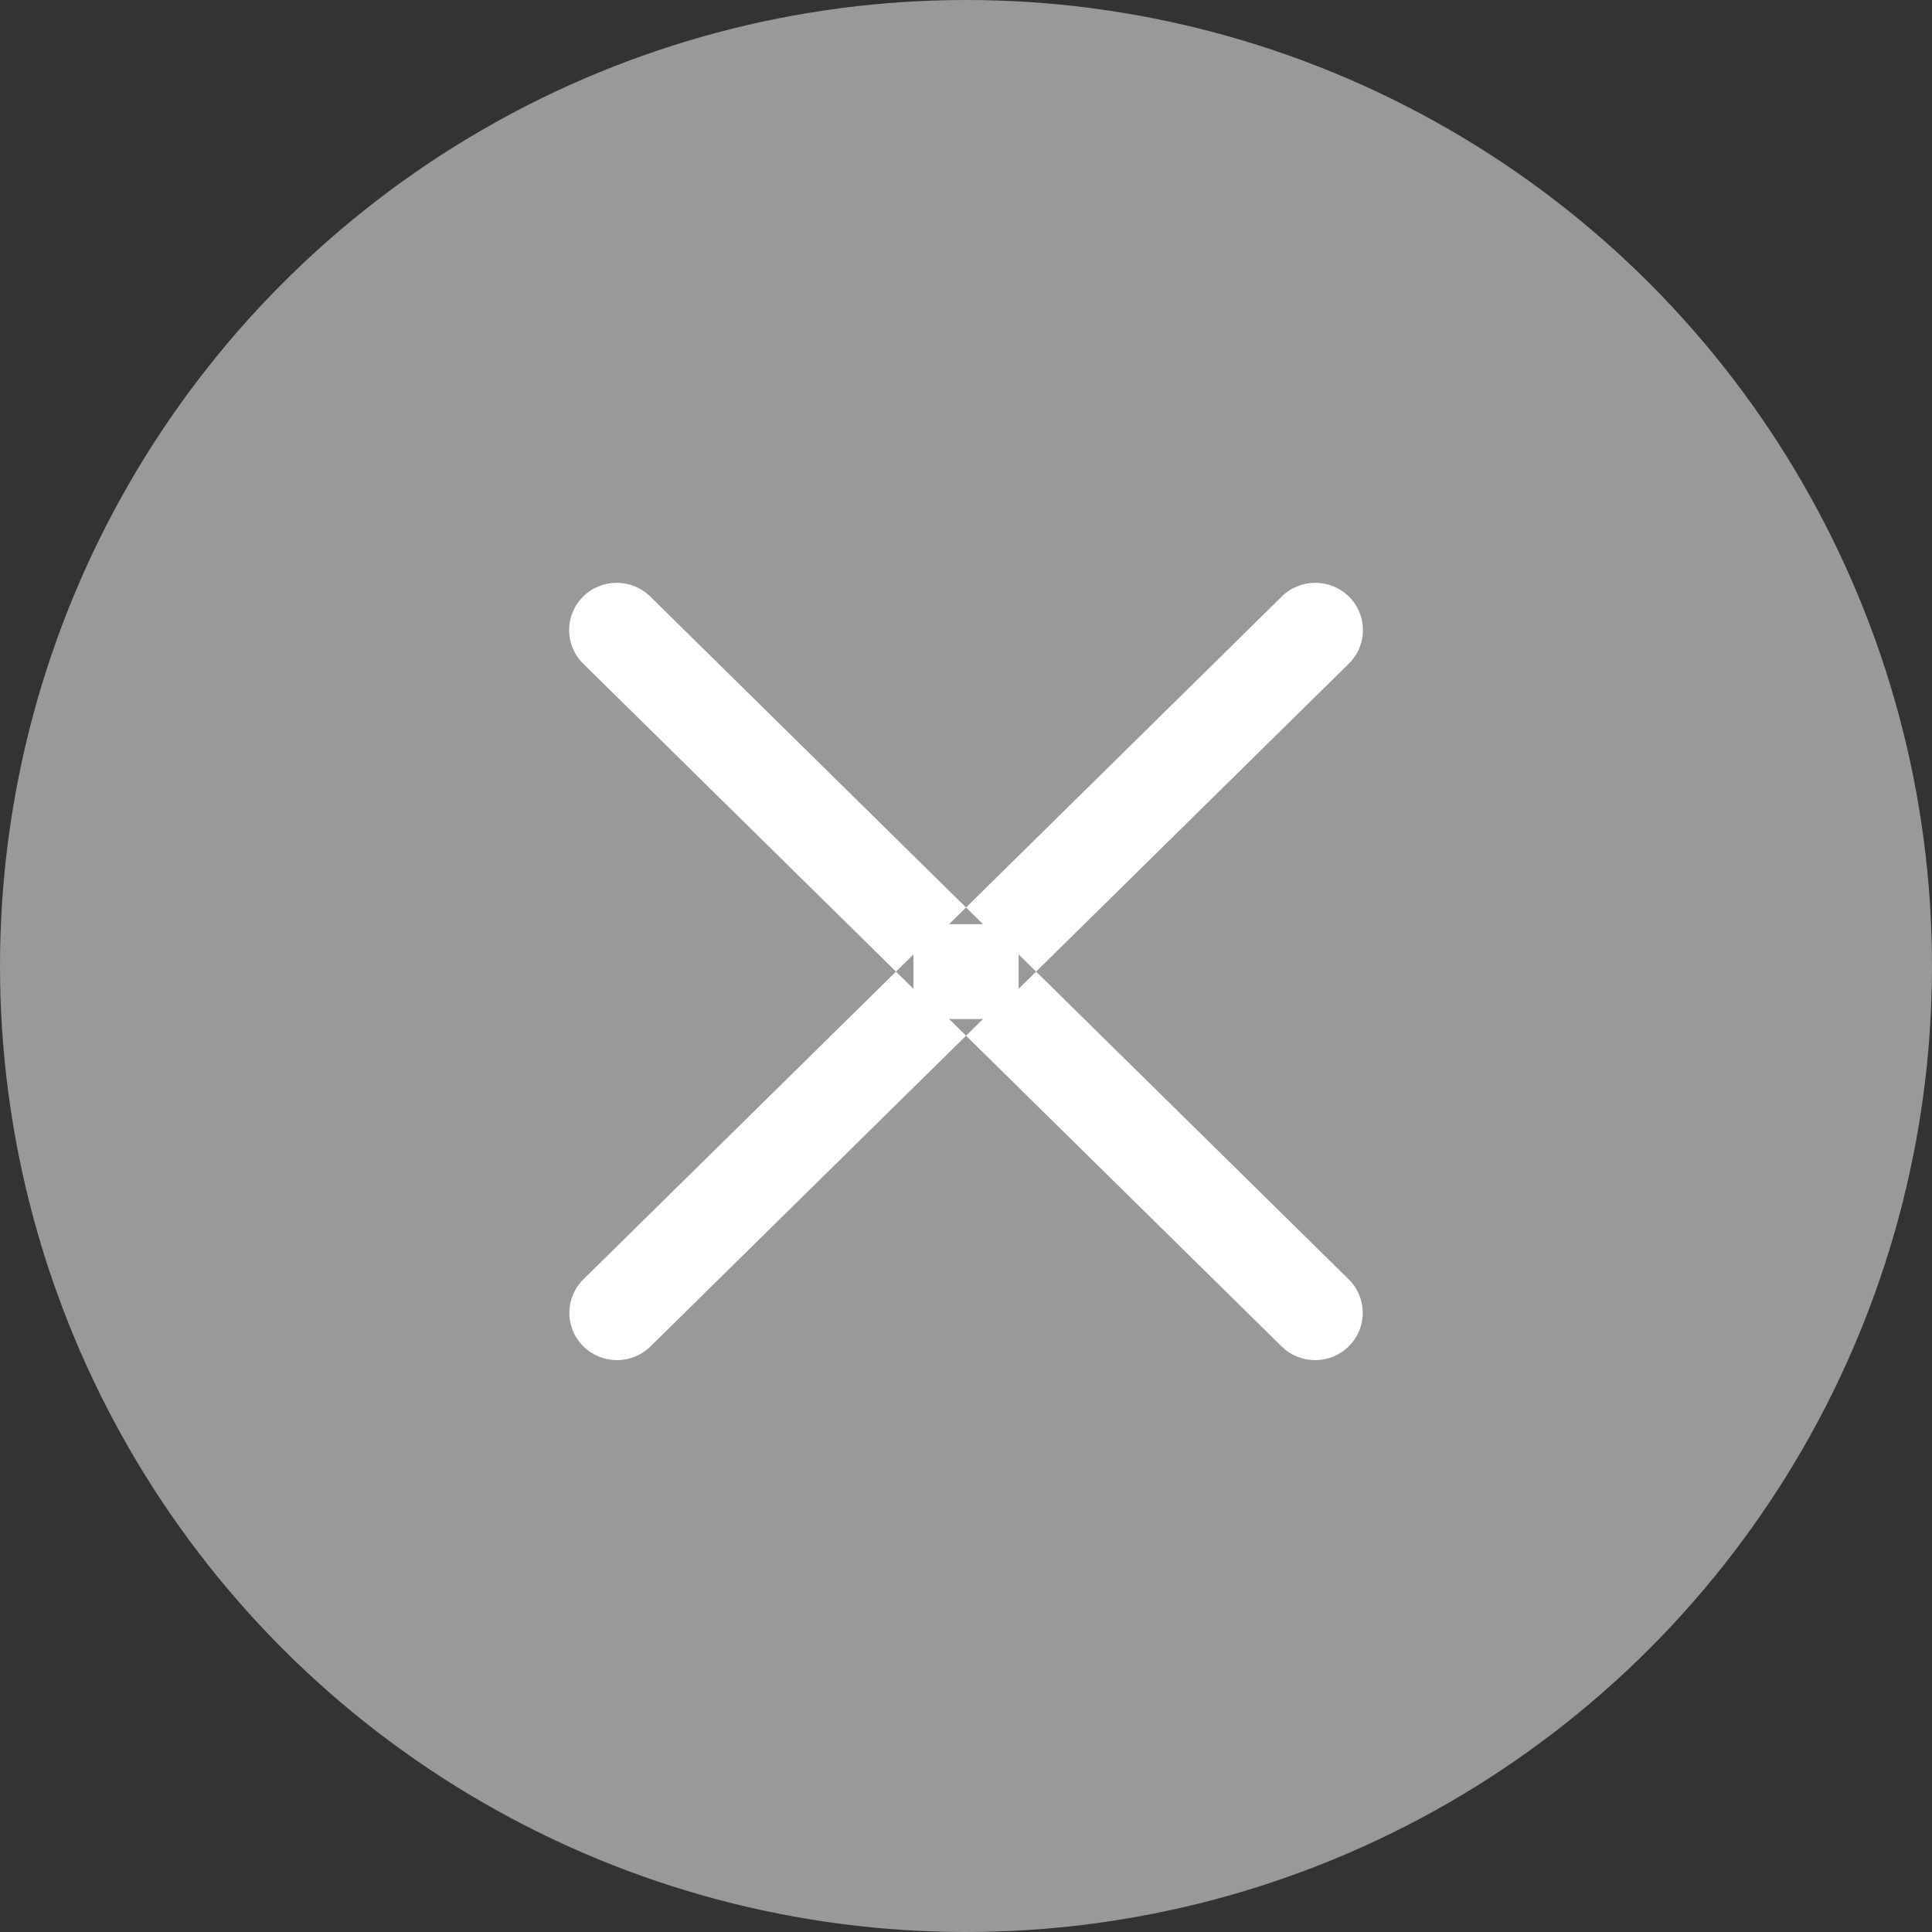 <?xml version="1.0" encoding="UTF-8"?>
<svg width="20px" height="20px" viewBox="0 0 20 20" version="1.1" xmlns="http://www.w3.org/2000/svg" xmlns:xlink="http://www.w3.org/1999/xlink">
    <rect x="0" y="0" width="20" height="20" fill="#333333" stroke="none"/>
    <!-- Generator: sketchtool 40.3 (33839) - http://www.bohemiancoding.com/sketch -->
    <title>5636A3D3-BA26-4E30-A7A6-6710CB031113</title>
    <desc>Created with sketchtool.</desc>
    <defs></defs>
    <g id="home" stroke="none" stroke-width="1" fill="none" fill-rule="evenodd">
        <g id="home-search" transform="translate(-286, -45)" fill="#FFFFFF">
            <g id="ic/close/search" transform="translate(286, 45)">
                <circle id="Oval-2" fill-opacity="0.5" cx="10" cy="10" r="10"></circle>
                <g id="cancel" stroke-width="1" transform="translate(6, 6)">
                    <path d="M0.04,7.243 C-0.155,7.435 -0.155,7.747 0.04,7.938 C0.133,8.03 0.258,8.08 0.387,8.08 C0.516,8.08 0.641,8.03 0.734,7.938 L4.176,4.549 L3.825,4.549 L7.267,7.938 C7.361,8.03 7.485,8.08 7.614,8.08 C7.743,8.08 7.868,8.03 7.961,7.938 C8.156,7.747 8.156,7.435 7.961,7.243 L4.545,3.88 L4.545,4.236 L7.963,0.87 C8.158,0.678 8.158,0.367 7.963,0.175 C7.771,-0.014 7.461,-0.014 7.269,0.175 L3.825,3.567 L4.176,3.567 L0.731,0.175 C0.539,-0.014 0.229,-0.014 0.037,0.175 C-0.157,0.367 -0.157,0.679 0.037,0.87 L3.456,4.236 L3.456,3.88 L0.04,7.243 Z" id="Shape"></path>
                </g>
            </g>
        </g>
    </g>
</svg>
